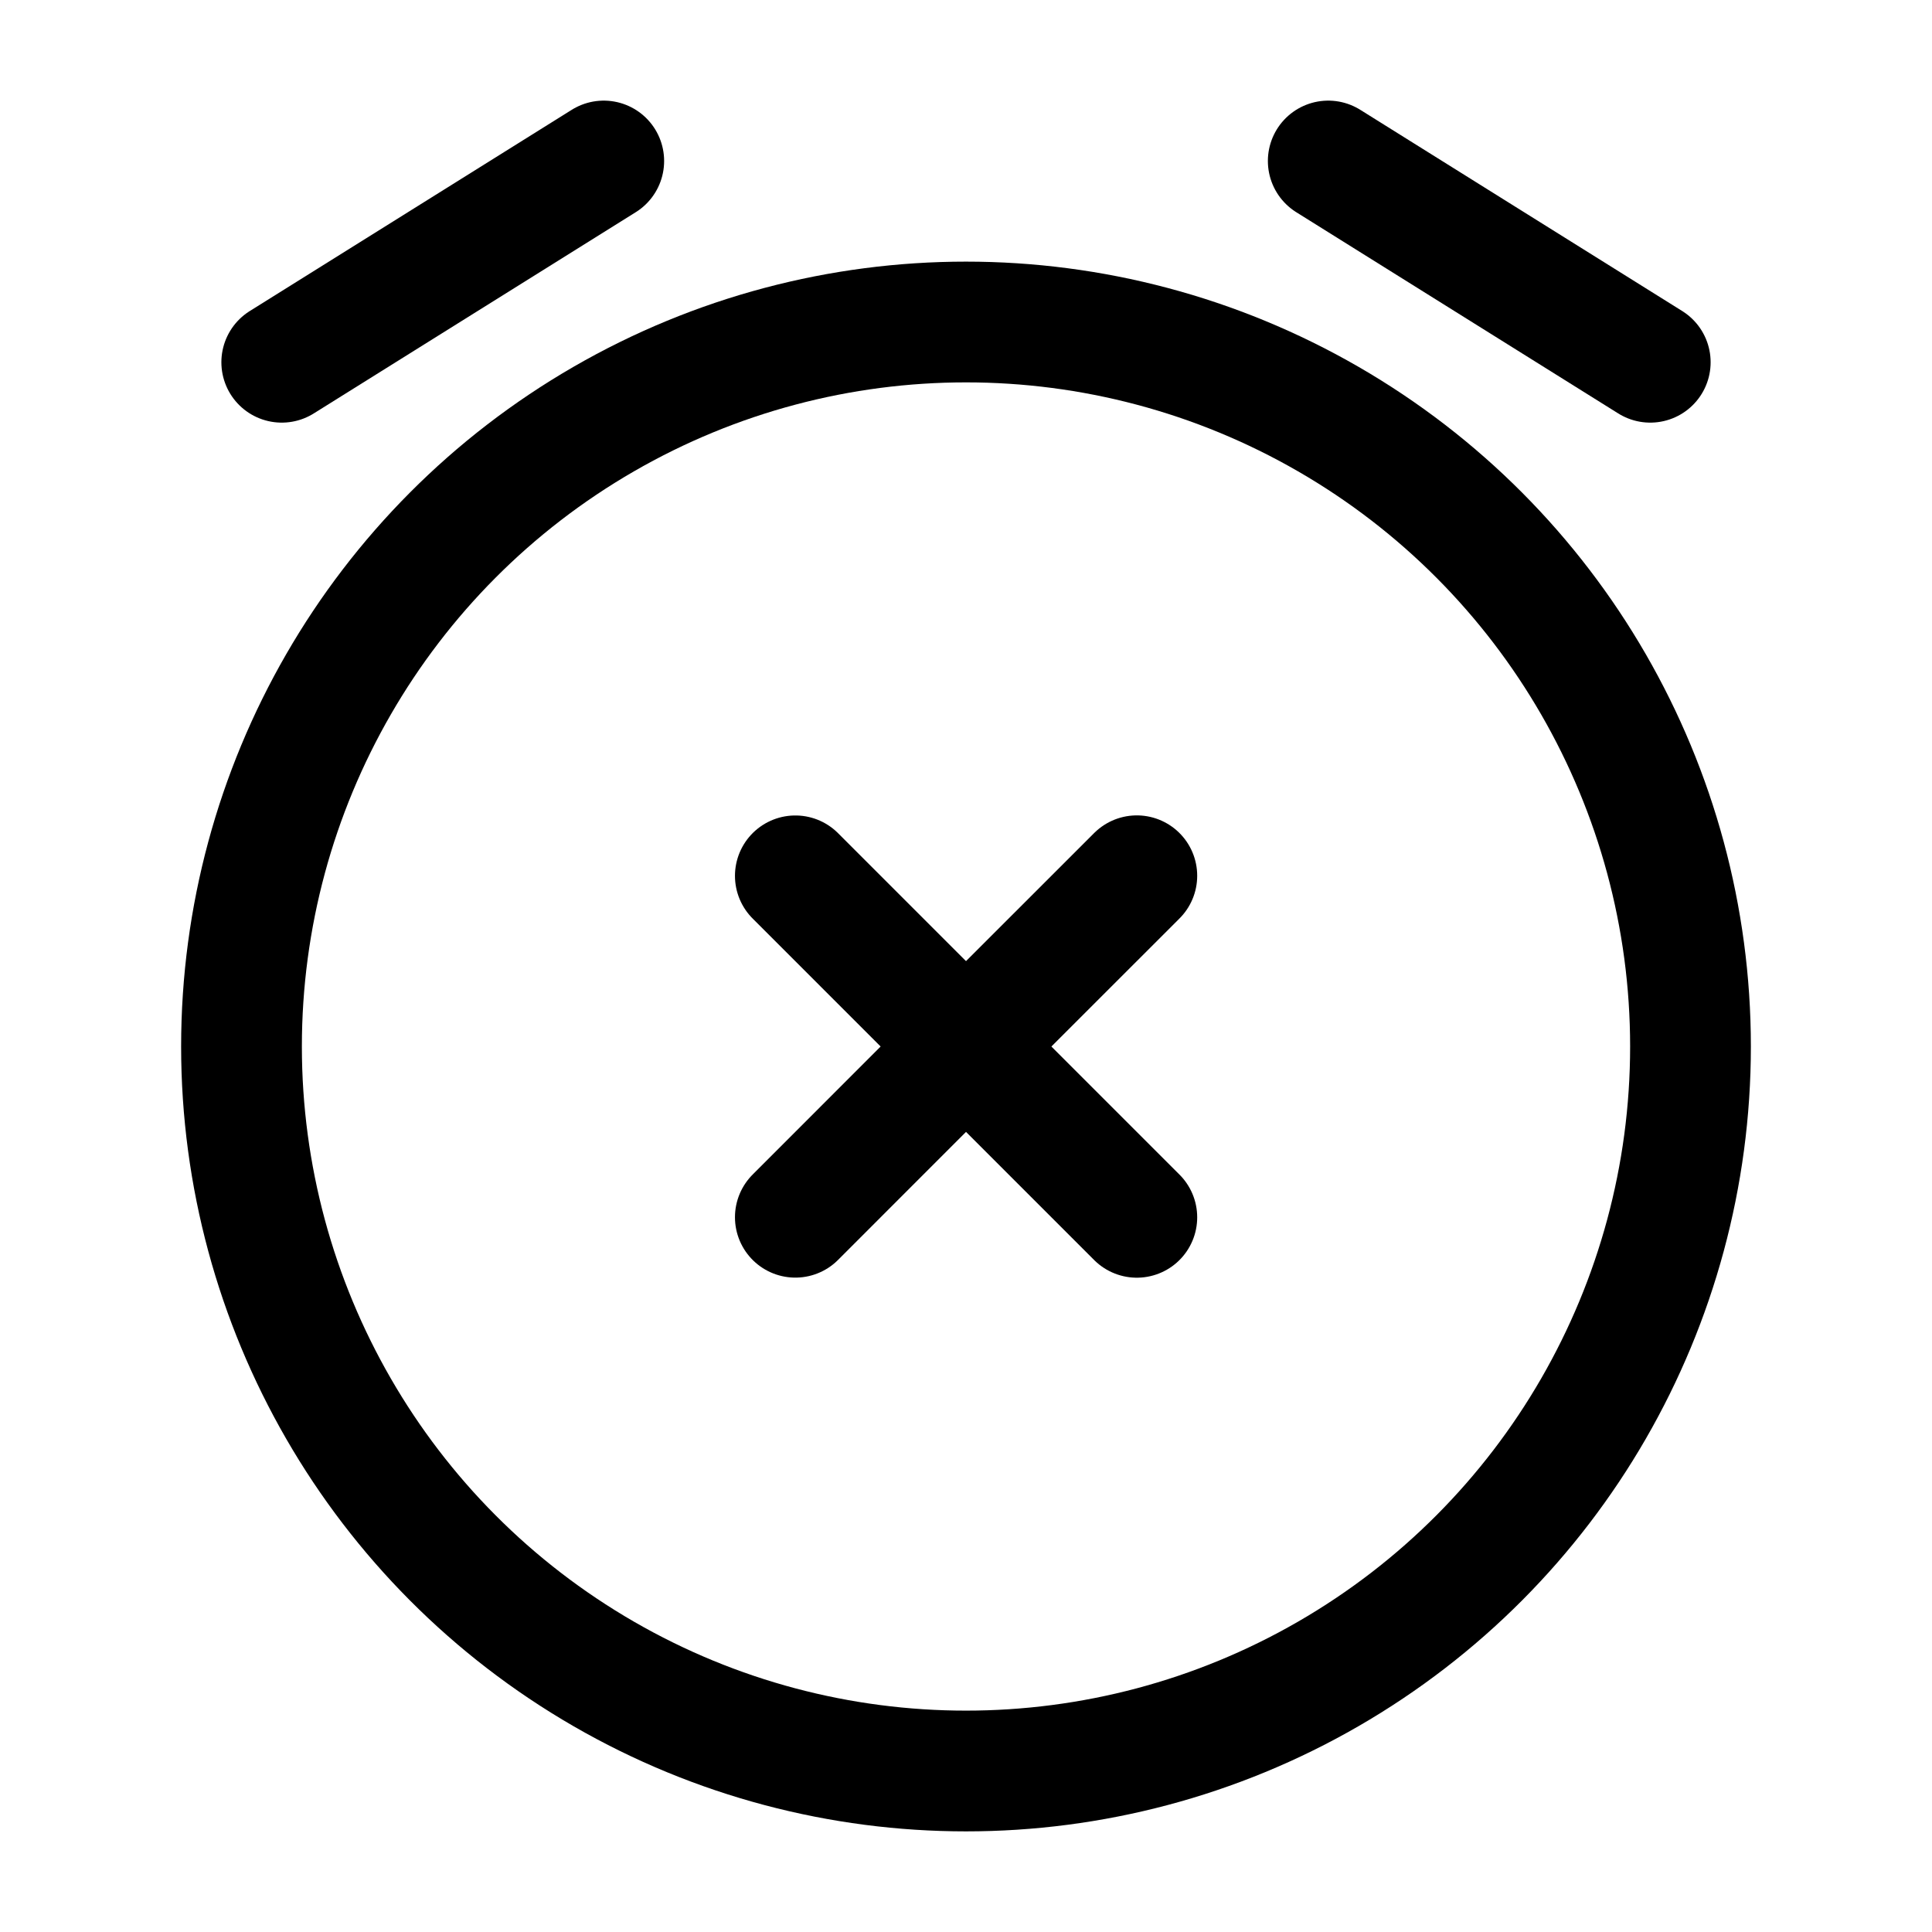 <svg viewBox="0 0 24 24"><g fill="none" stroke="currentColor" stroke-width="1.5"><circle cx="12" cy="13" r="9"/><path stroke-linecap="round" d="M14.122 15.122L12 13m0 0l-2.12-2.12M12 13l2.122-2.121M12 13l-2.12 2.121"/><path stroke-linecap="round" stroke-linejoin="round" d="m3.5 4.5l4-2.5m13 2.5l-4-2.5"/></g></svg>